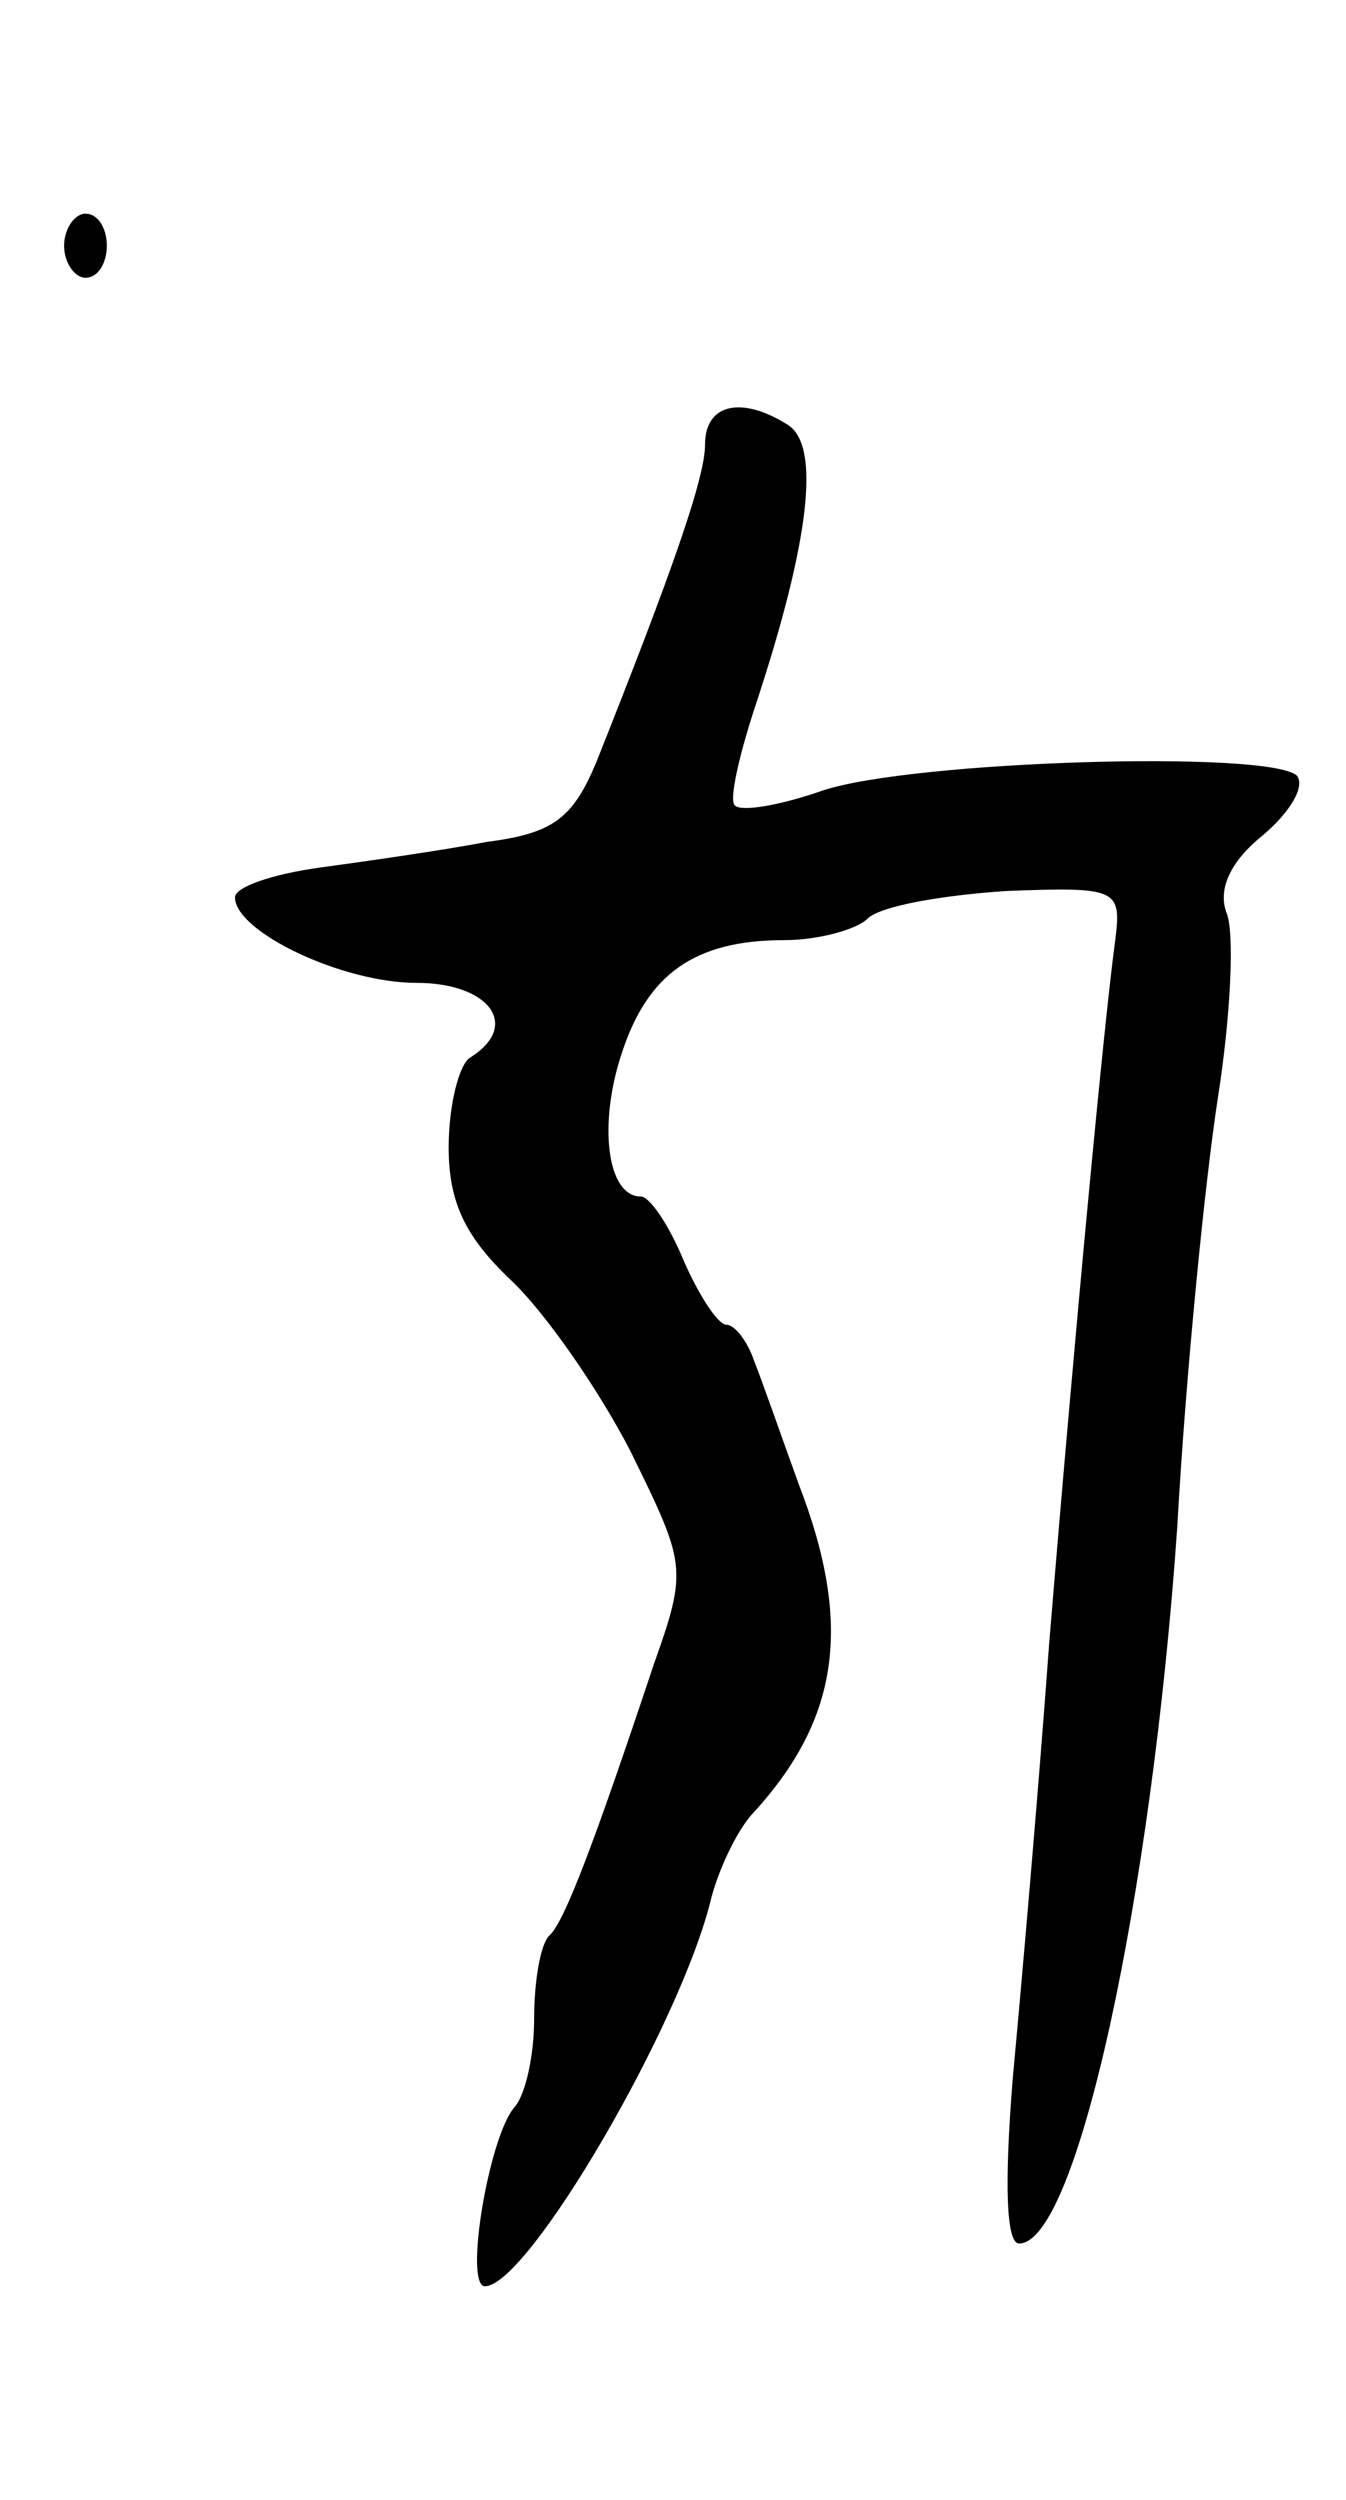 <svg version="1.0" xmlns="http://www.w3.org/2000/svg"
 width="63pt" height="117pt" viewBox="0 0 63 117"
 preserveAspectRatio="xMidYMid meet">
<g transform="translate(0,117) scale(0.1,-0.1)"
fill="#000000" stroke="none">
<path d="M30 1055 c0 -8 5 -15 10 -15 6 0 10 7 10 15 0 8 -4 15 -10 15 -5 0
-10 -7 -10 -15z"/>
<path d="M330 962 c0 -16 -16 -61 -51 -149 -11 -26 -20 -33 -51 -37 -21 -4
-56 -9 -78 -12 -22 -3 -40 -9 -40 -14 0 -16 50 -40 85 -40 34 0 49 -20 25 -35
-5 -3 -10 -22 -10 -42 0 -26 8 -42 29 -62 16 -15 41 -51 56 -80 26 -53 27 -55
11 -100 -28 -84 -42 -121 -49 -127 -4 -4 -7 -21 -7 -39 0 -17 -4 -35 -9 -41
-12 -13 -24 -84 -14 -84 20 0 92 123 106 182 4 15 13 33 20 40 40 44 46 88 21
153 -8 22 -17 48 -21 58 -3 9 -9 17 -13 17 -4 0 -13 14 -20 30 -7 17 -16 30
-20 30 -16 0 -20 34 -9 67 12 37 34 53 76 53 16 0 34 5 39 10 6 6 35 11 65 13
52 2 54 1 51 -23 -5 -36 -19 -184 -31 -330 -5 -69 -13 -160 -17 -203 -4 -50
-3 -77 3 -77 27 0 62 162 74 335 4 72 13 162 19 201 6 38 8 78 4 87 -4 11 2
24 17 36 13 11 20 23 16 28 -13 12 -180 7 -222 -7 -20 -7 -38 -10 -41 -7 -3 2
2 24 10 48 25 76 30 120 15 130 -22 14 -39 10 -39 -9z"/>
</g>
</svg>
